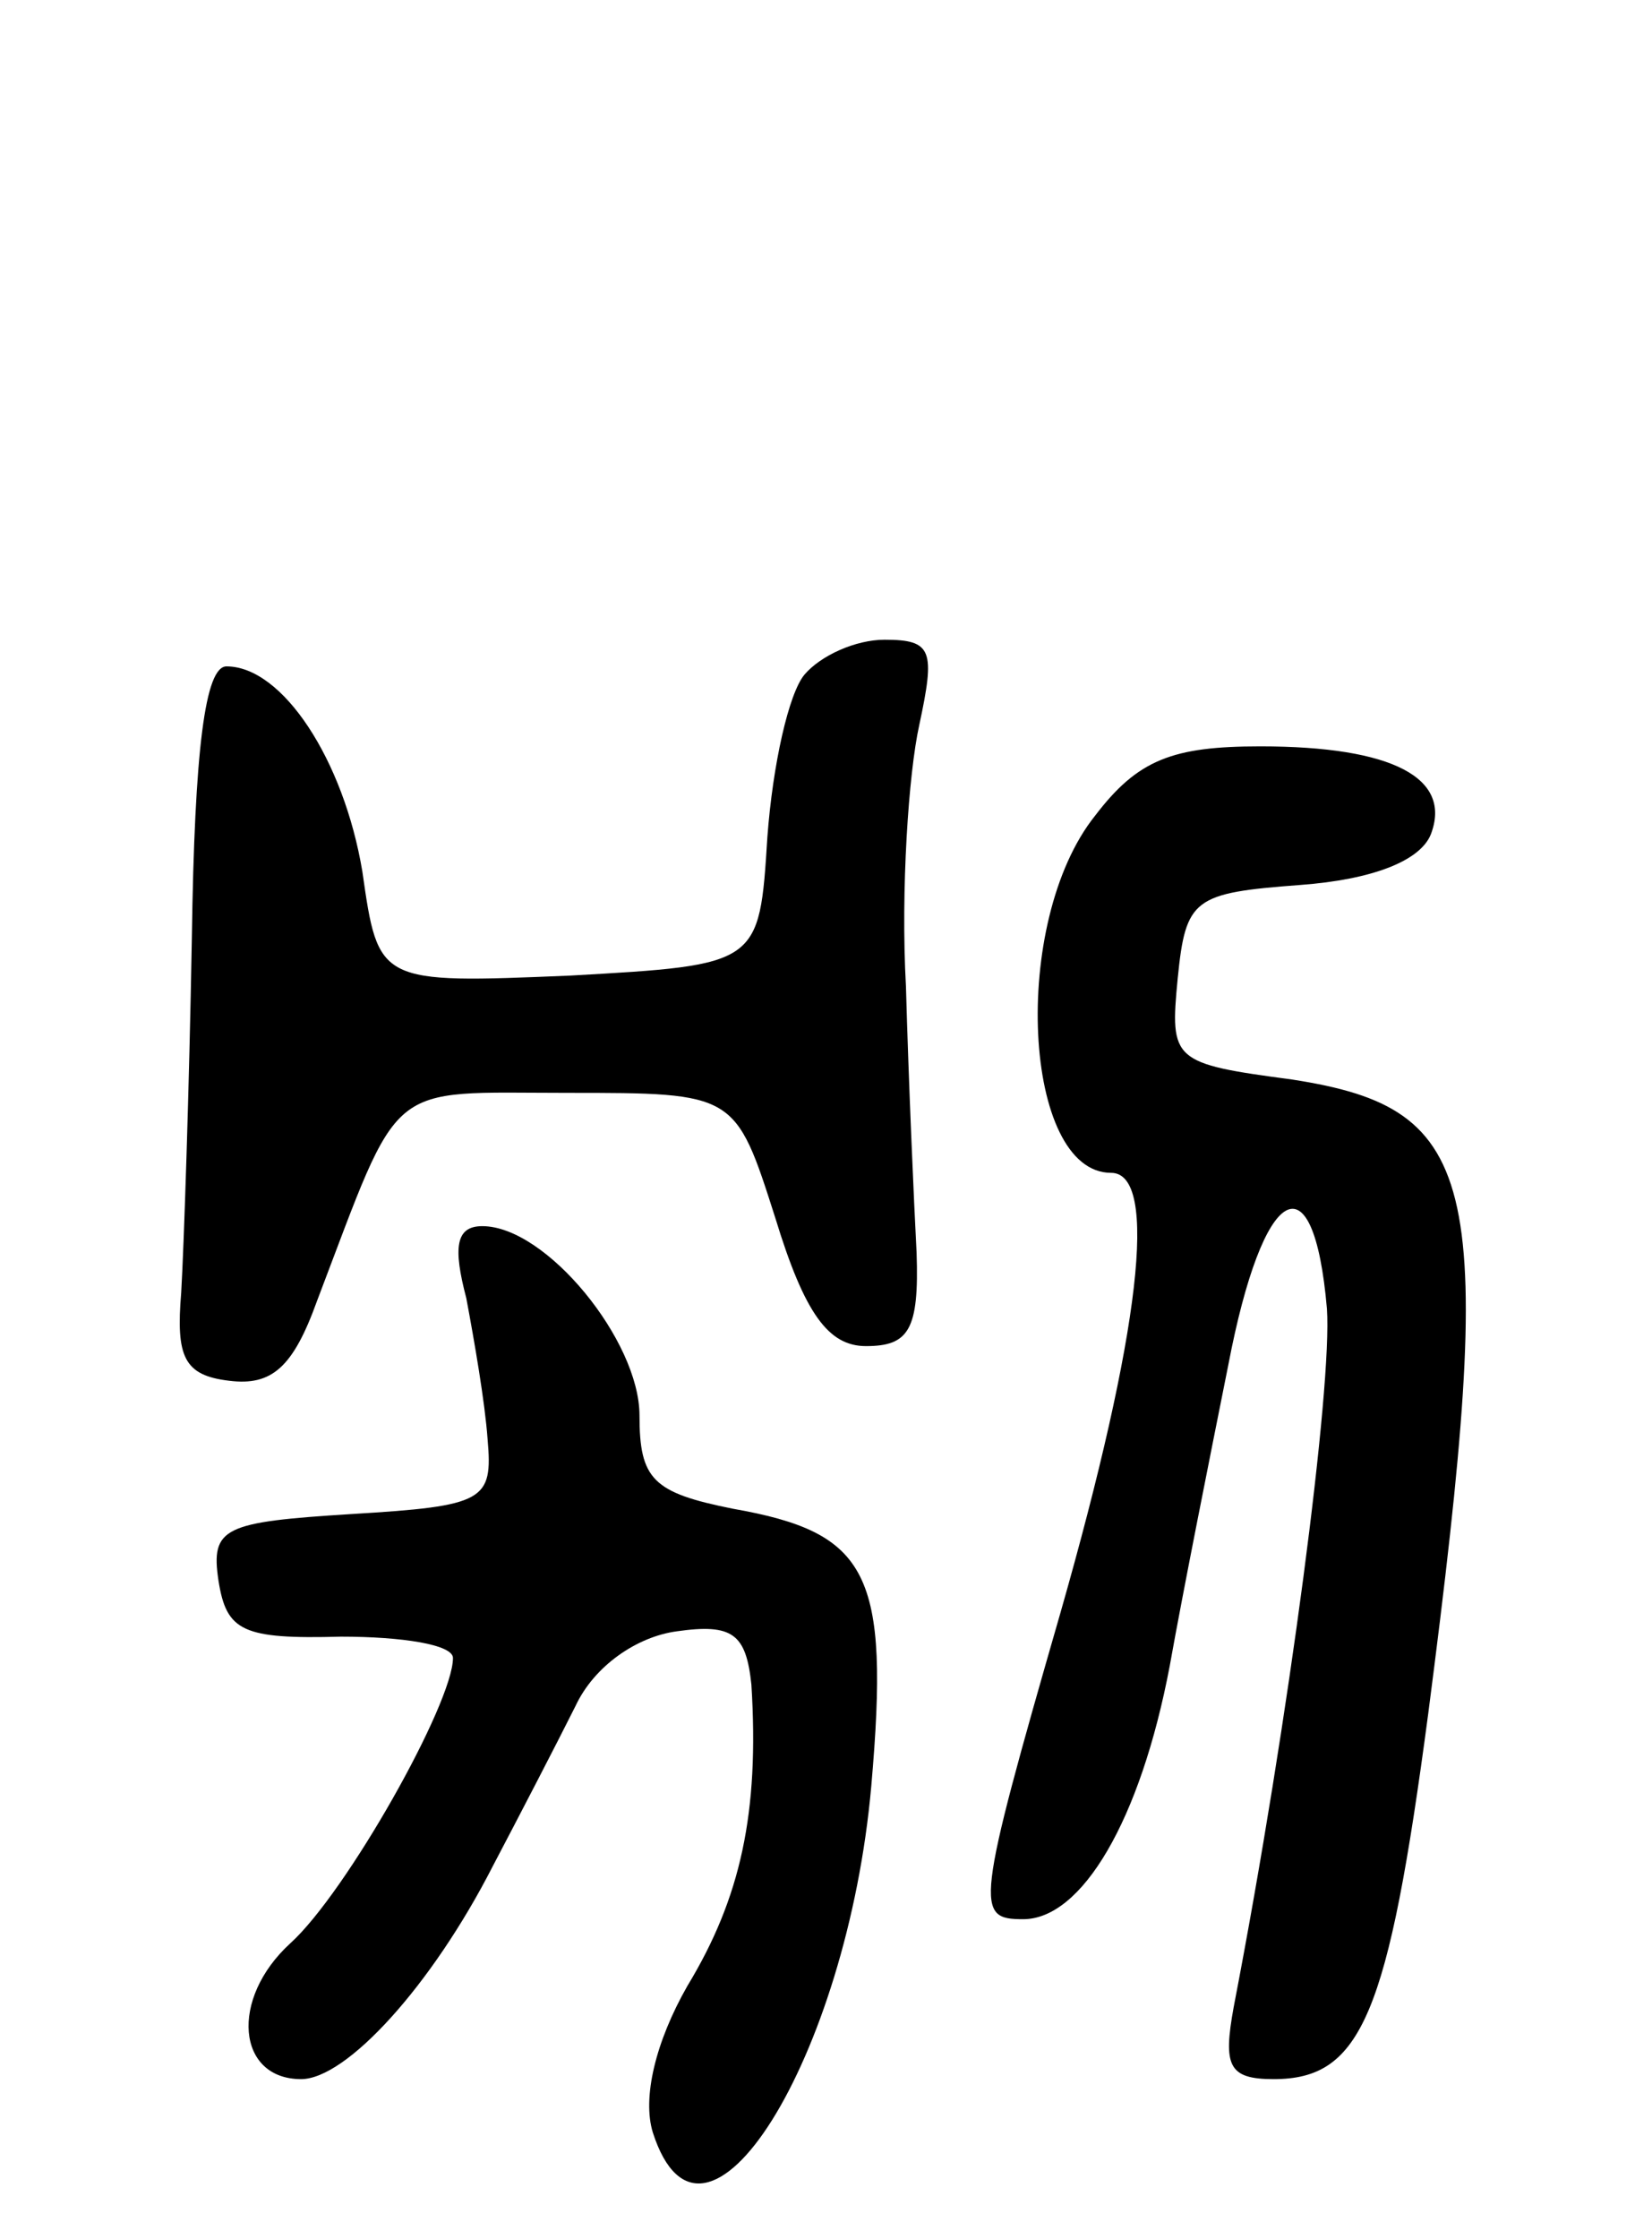 <svg version="1.0" xmlns="http://www.w3.org/2000/svg"
 width="62pt" height="84pt" viewBox="0 0 62 84"
 preserveAspectRatio="xMidYMid meet">
<g transform="translate(0,84) scale(0.1,-0.1)"
fill="#000000" stroke="none">
<path d="M302 587 c-6 -7 -12 -34 -14 -61 -3 -48 -3 -48 -74 -52 -72 -3 -72
-3 -78 39 -7 42 -30 77 -51 77 -8 0 -12 -31 -13 -102 -1 -57 -3 -116 -4 -133
-2 -24 1 -31 18 -33 16 -2 24 5 33 30 32 84 25 78 94 78 63 0 63 0 78 -47 11
-36 20 -48 34 -48 16 0 20 6 19 35 -1 19 -3 64 -4 100 -2 36 1 80 5 98 6 28 5
32 -13 32 -11 0 -24 -6 -30 -13z"/>
<path d="M411 534 c-32 -40 -27 -134 6 -134 18 0 11 -60 -19 -165 -32 -111
-32 -115 -14 -115 22 0 44 37 55 95 5 28 15 78 22 113 13 68 32 79 37 21 2
-29 -14 -153 -35 -262 -4 -22 -2 -27 15 -27 33 0 43 24 58 137 26 200 20 227
-51 238 -45 6 -46 7 -43 38 3 30 6 32 46 35 27 2 45 9 49 19 8 21 -14 33 -64
33 -33 0 -46 -5 -62 -26z"/>
<path d="M175 353 c3 -16 7 -39 8 -53 2 -23 -1 -25 -51 -28 -48 -3 -53 -5 -50
-25 3 -19 9 -22 46 -21 23 0 42 -3 42 -8 0 -17 -40 -88 -61 -107 -23 -21 -20
-51 4 -51 17 0 49 35 72 80 10 19 24 46 31 60 7 15 23 26 38 28 21 3 26 -1 28
-20 3 -48 -4 -80 -24 -113 -12 -21 -17 -42 -13 -55 19 -59 73 28 82 130 7 80
-1 95 -52 104 -30 6 -35 11 -35 35 0 28 -35 71 -59 71 -10 0 -11 -8 -6 -27z"/>
</g>
</svg>
